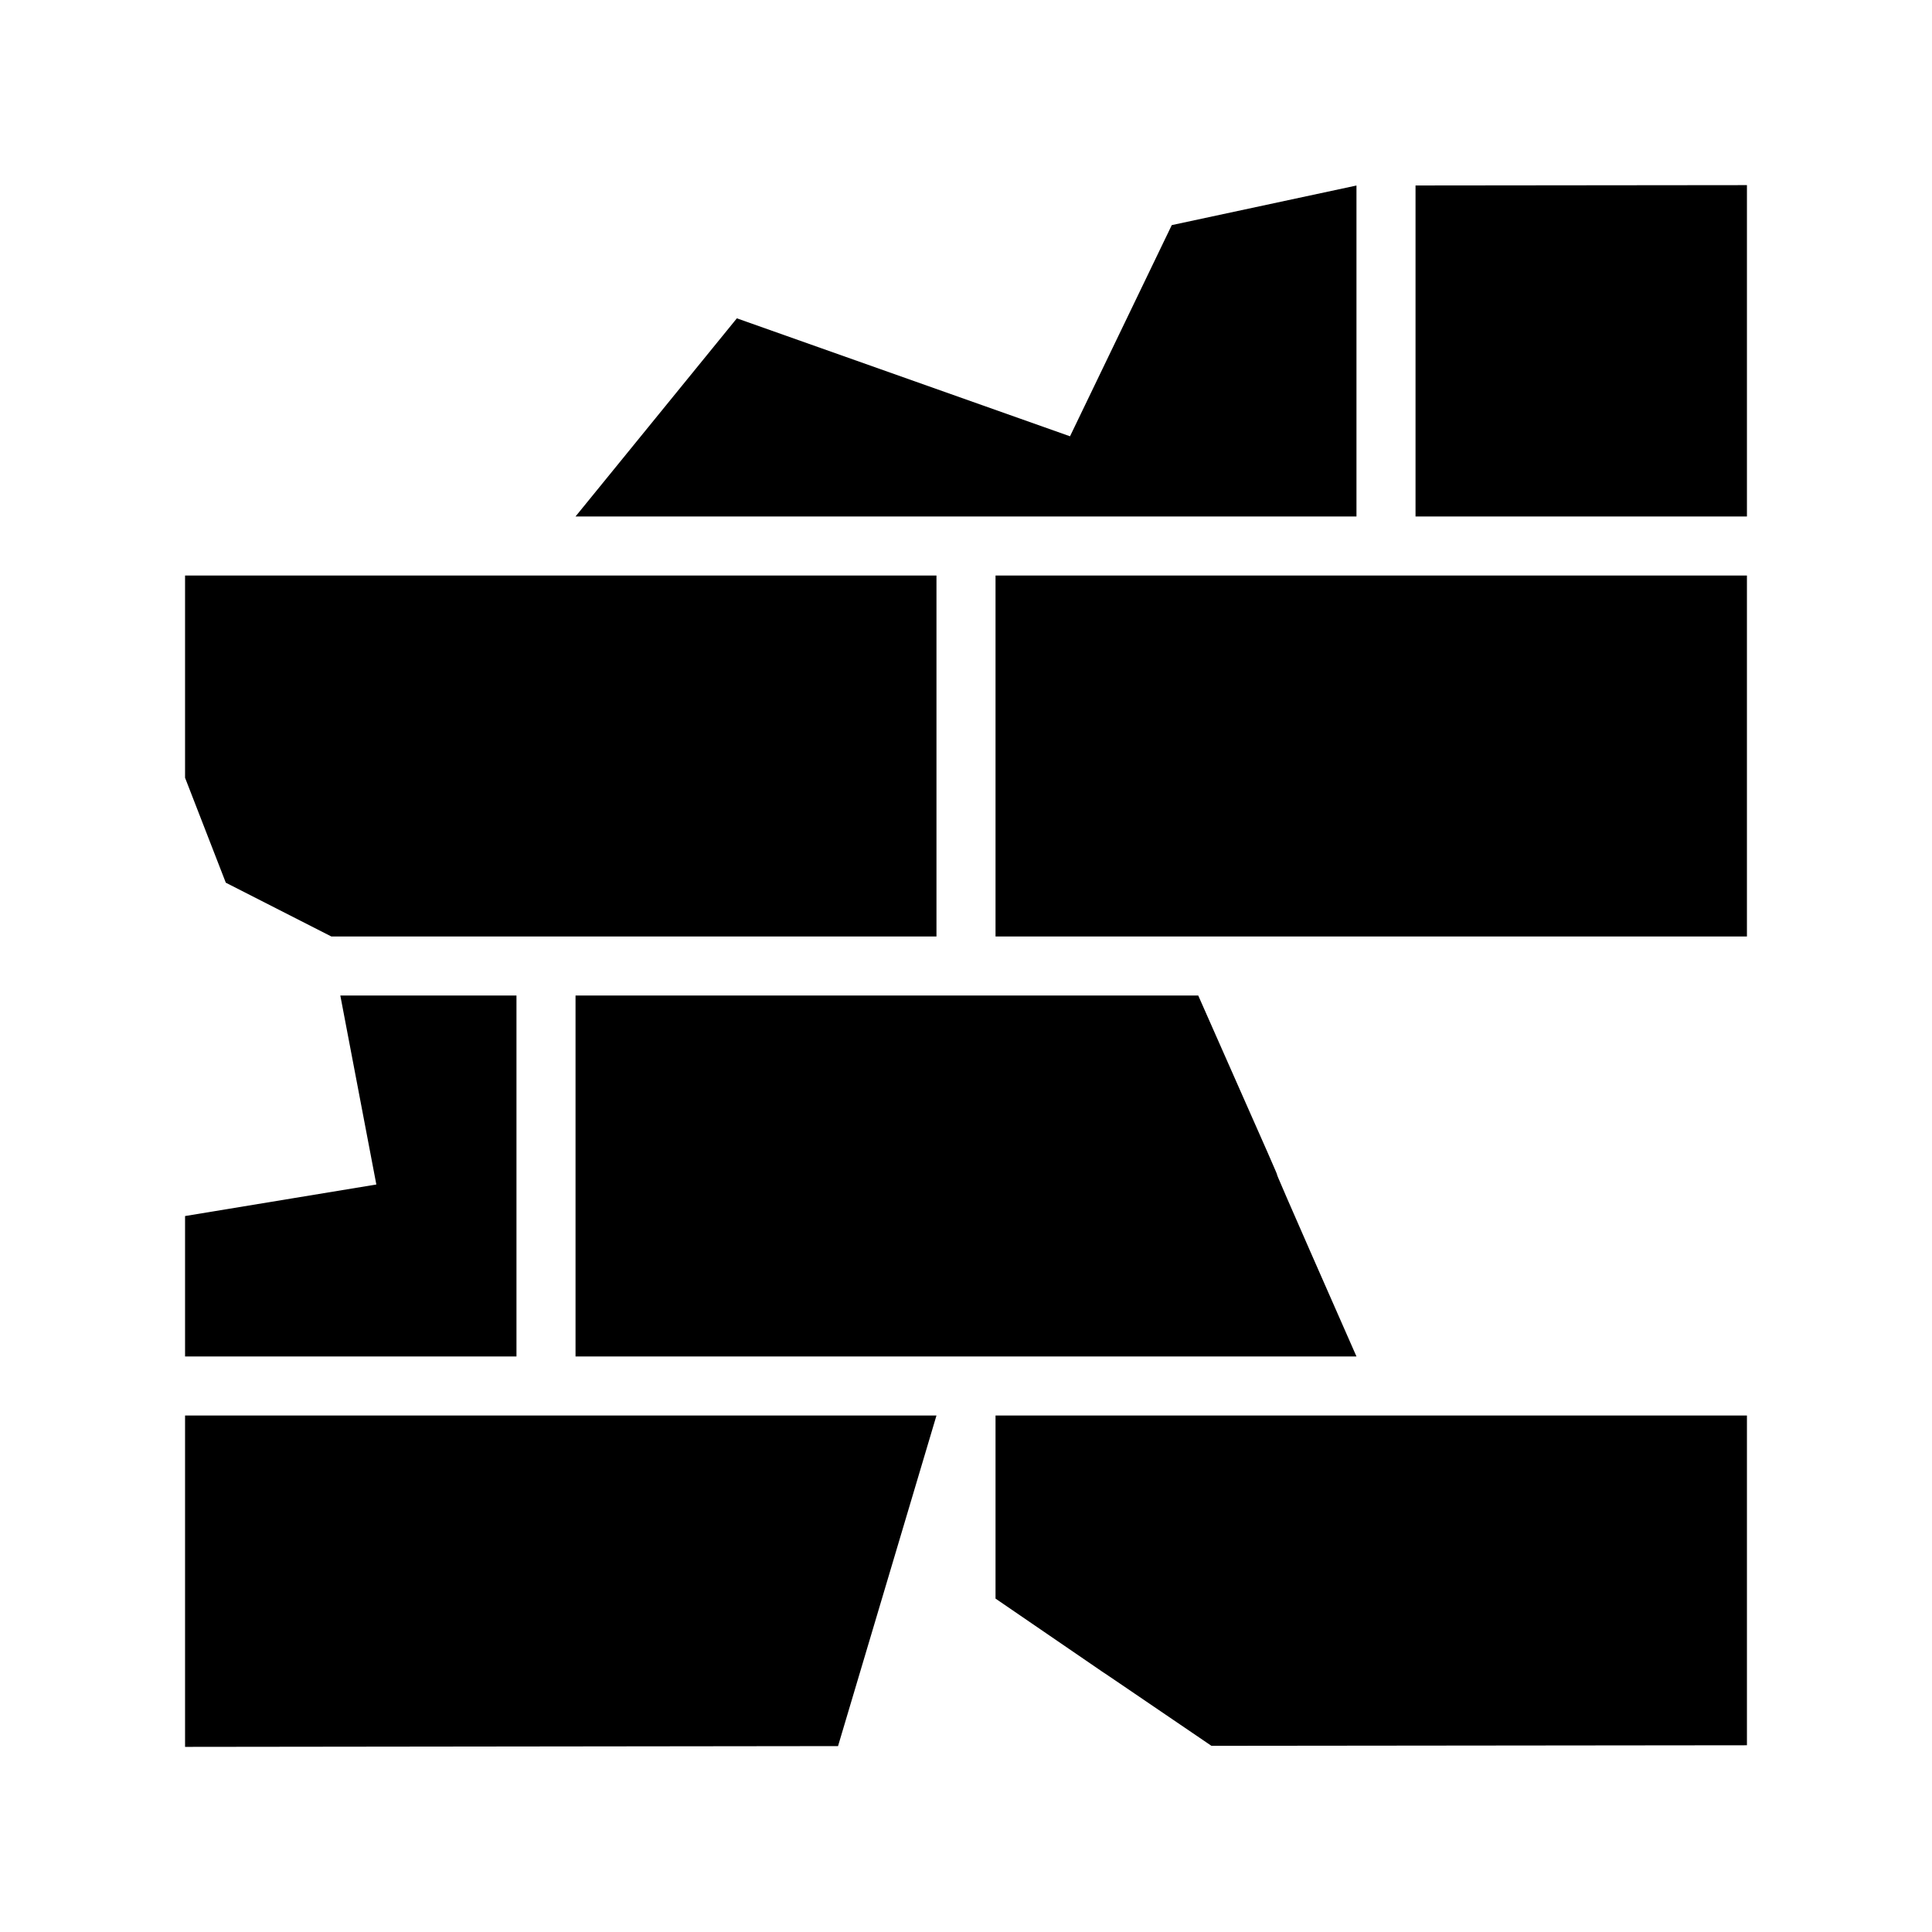 <svg xmlns="http://www.w3.org/2000/svg" width="100%" height="100%" viewBox="0 0 588.8 588.8"><path d="M532.4 56.42l-101 0.103V157.4h101z m-119 0.12l-56.29 12.065-31.01 64.361-101.534-35.952L175.4 157.4h238zM56.4 175.4v61.63l12.416 31.981L100.975 285.4H285.4V175.4z m247 0v110h229V175.4zM114.694 360.991L56.4 370.603V413.4h101V303.4H103.717zM175.4 303.4v110h238c-48.428-109.932-0.057-1.24-48.222-110zM56.4 431.4v100.98l199-0.236L285.4 431.4z m247 0v55.79c66.067 45.222-0.134-0.028 65.798 44.869L532.4 531.89V431.4z" /></svg>